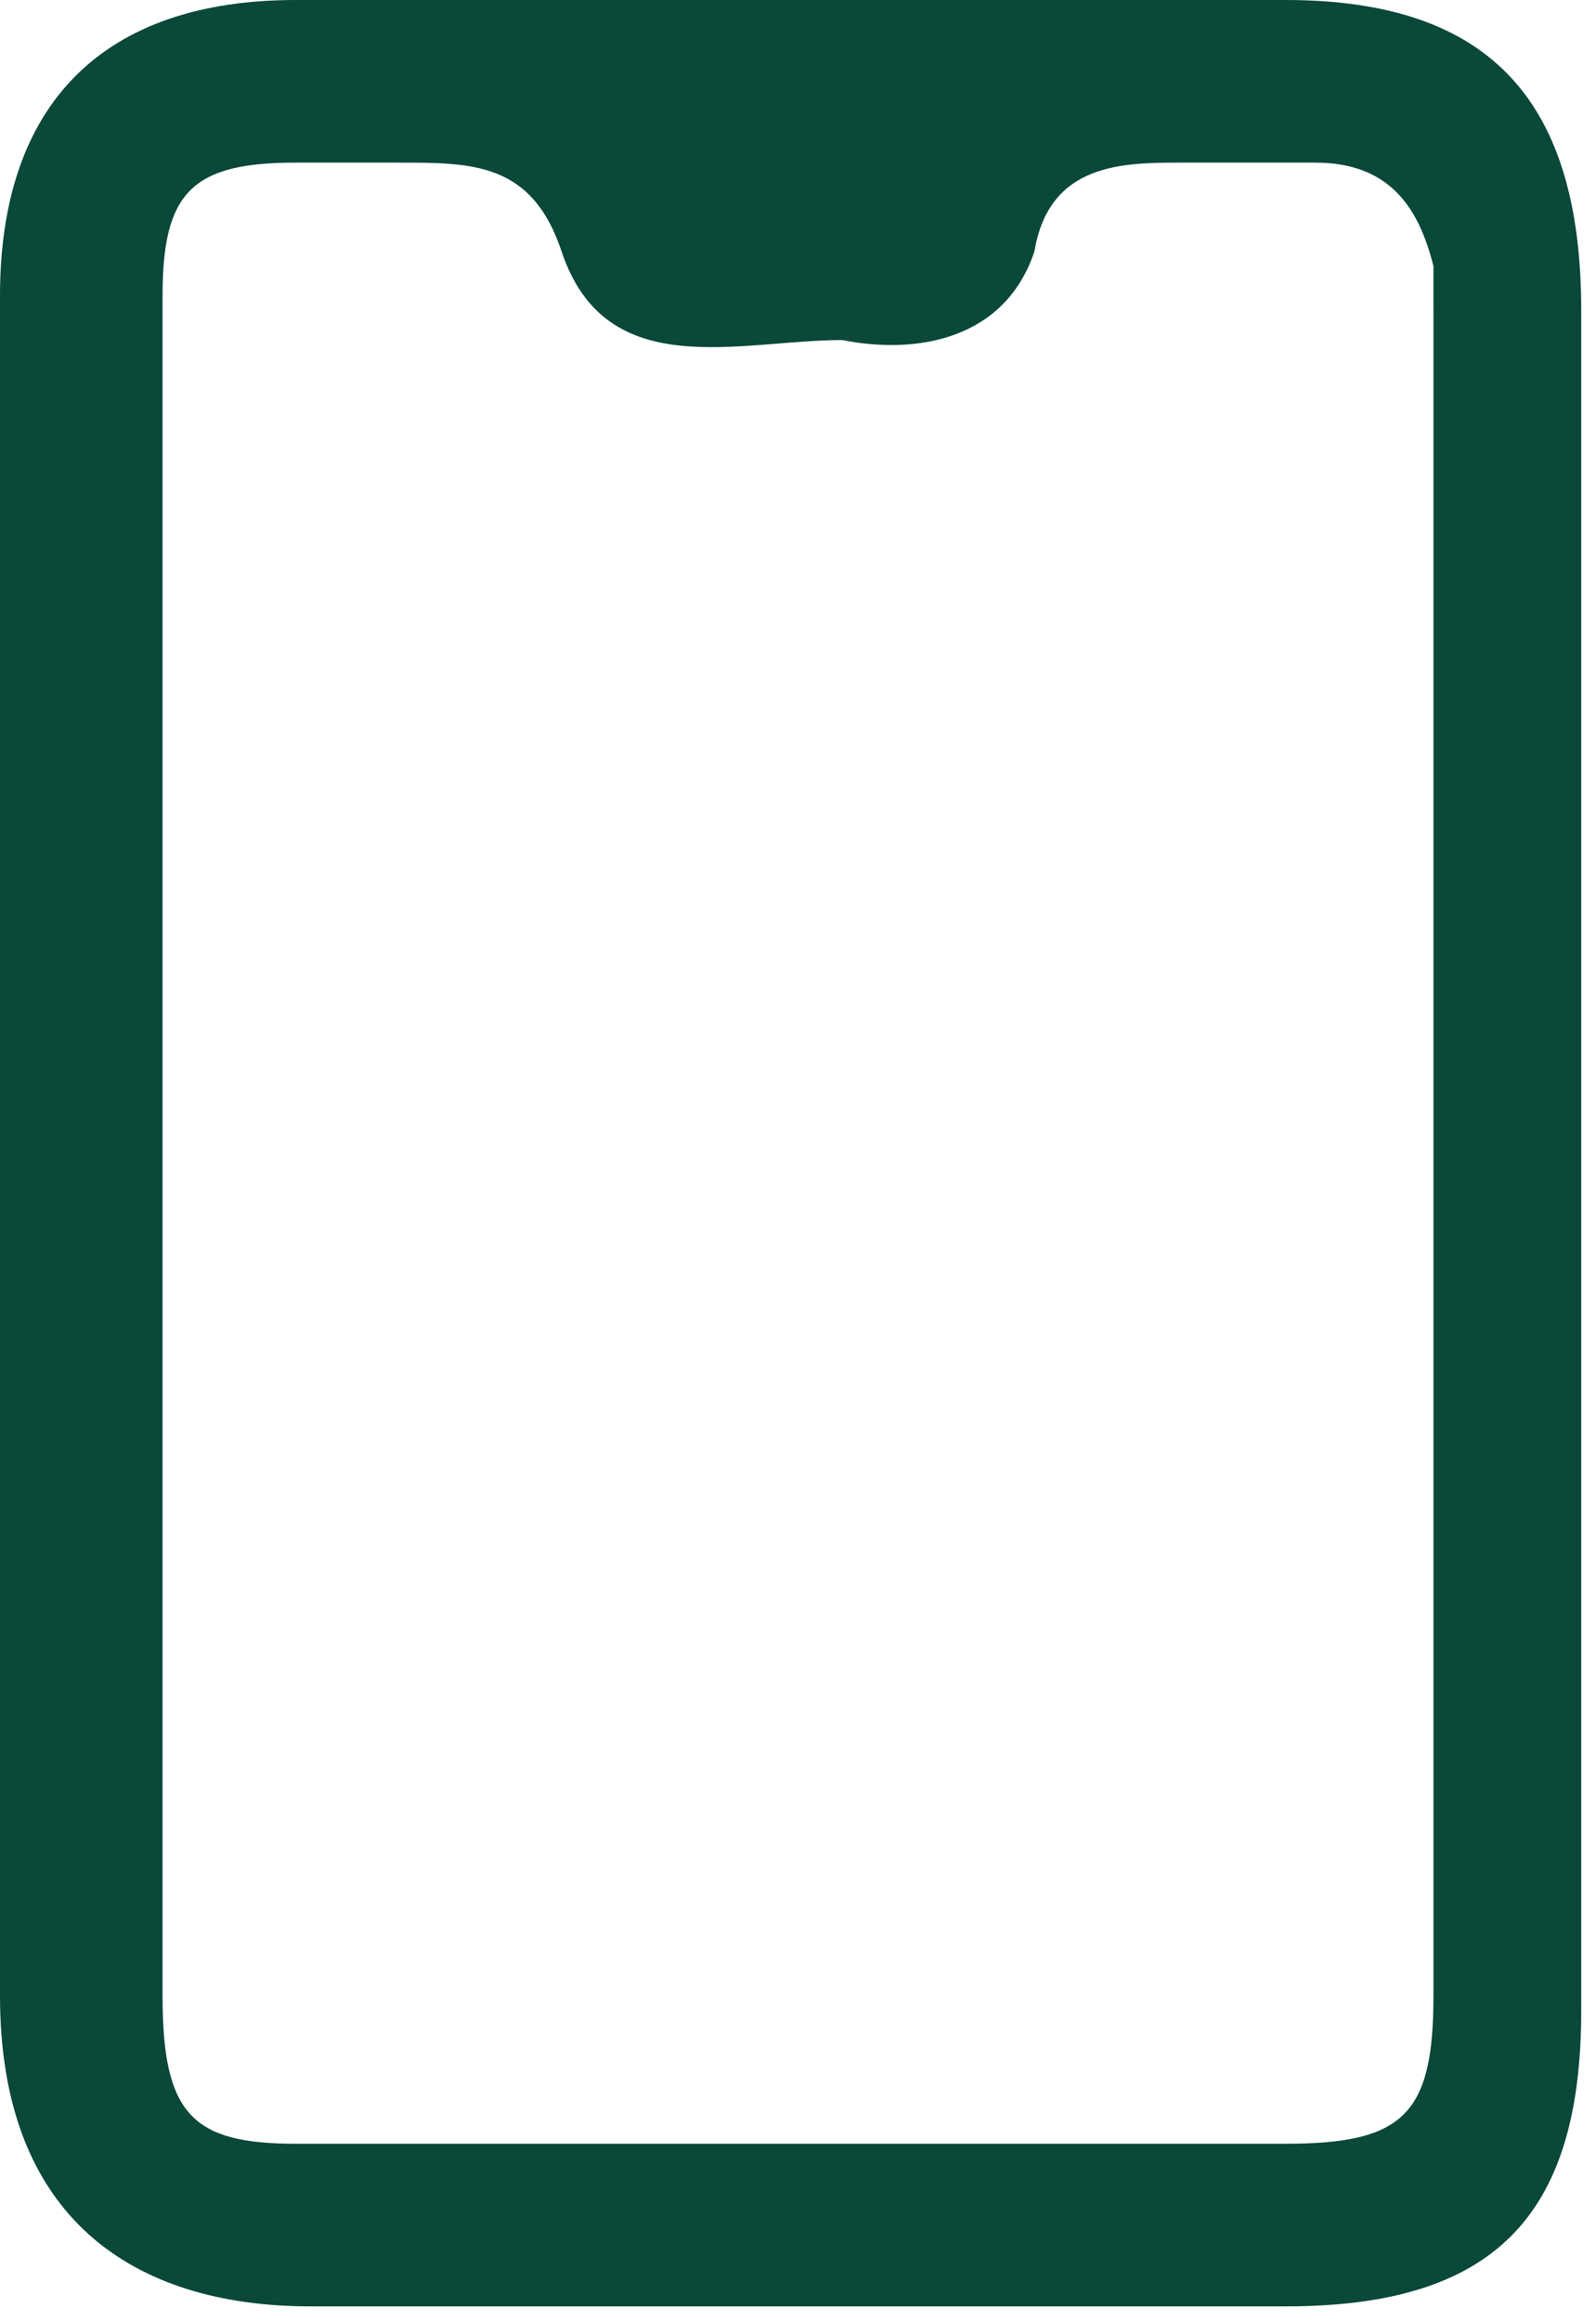 <svg xmlns="http://www.w3.org/2000/svg" width="108" height="157" fill="none"><path fill="#0A483A" d="M107 21c0-14-6-21-20-21H20C7 0 0 7 0 20v115c0 15 9 21 21 21h66c14 0 20-6 20-20V21Zm-10 0v114c0 8-2 10-10 10H20c-7 0-9-2-9-10V20c0-7 2-9 9-9h7c5 0 9 0 11 6 3 9 12 6 19 6 5 1 11 0 13-6 1-6 6-6 10-6h9c5 0 7 3 8 7v3Z"/></svg>